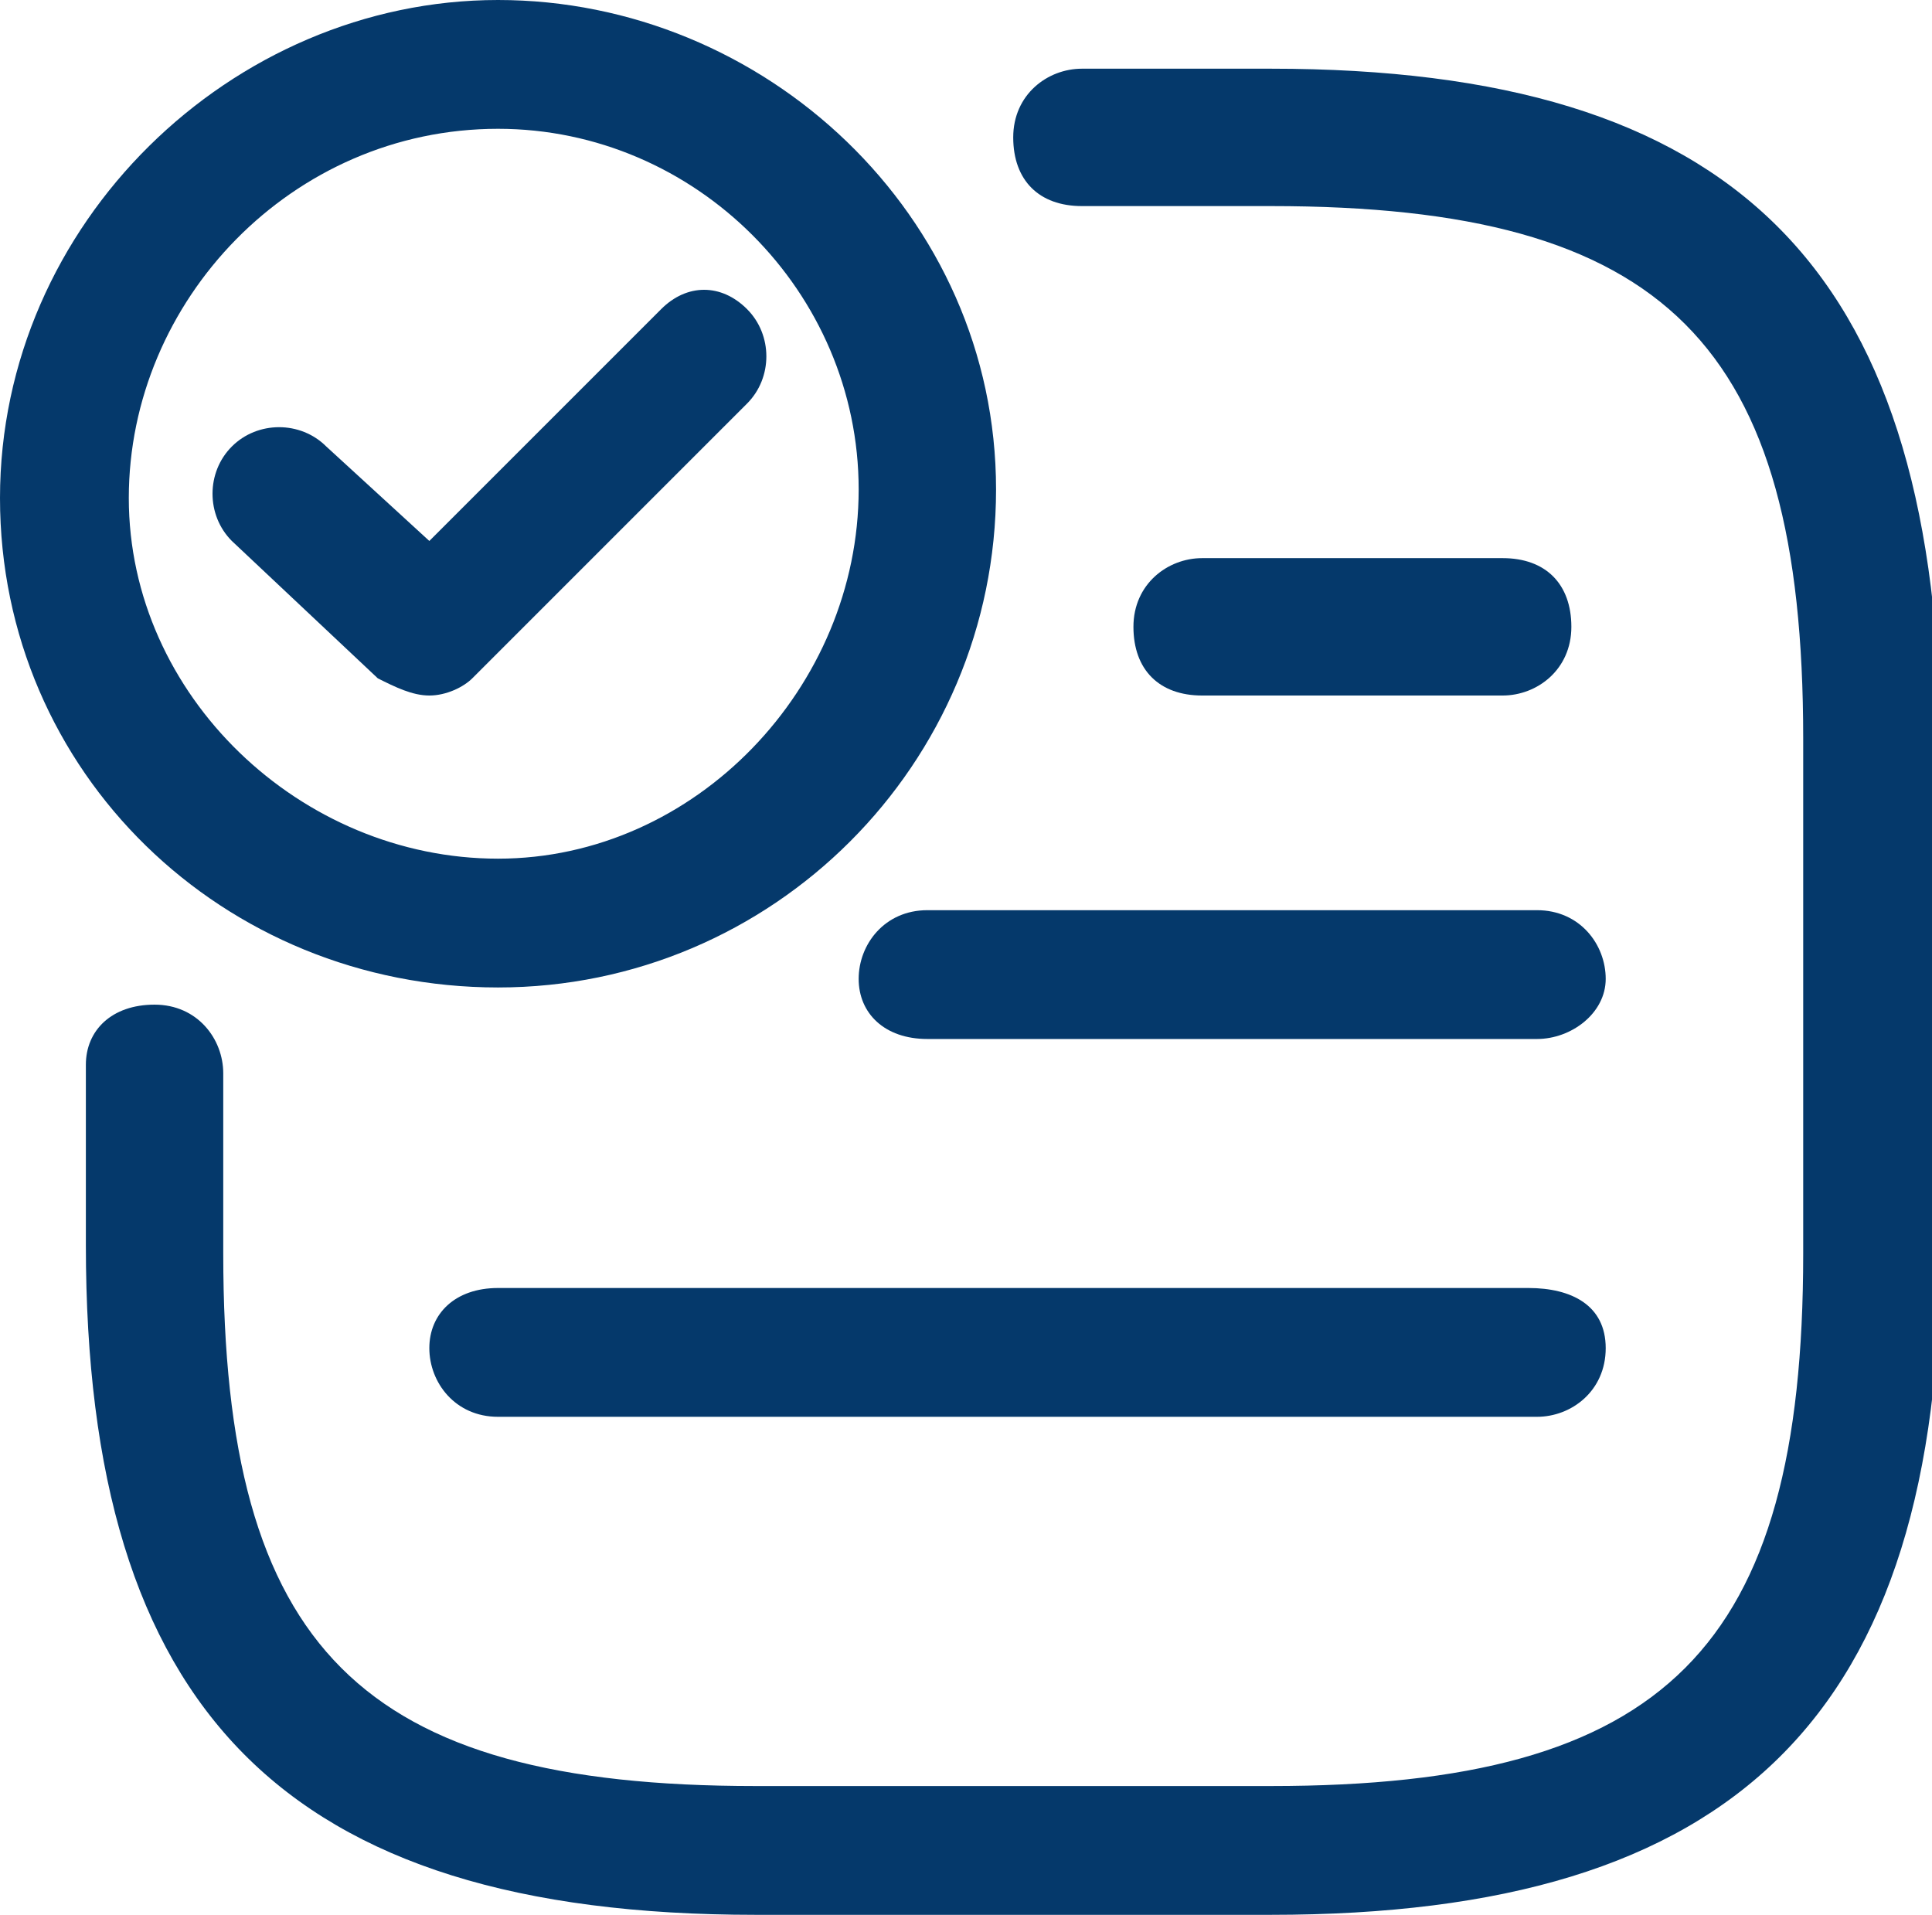 <?xml version="1.0" encoding="utf-8"?>
<!-- Generator: Adobe Illustrator 26.0.1, SVG Export Plug-In . SVG Version: 6.00 Build 0)  -->
<svg version="1.1" id="Layer_1" xmlns="http://www.w3.org/2000/svg" xmlns:xlink="http://www.w3.org/1999/xlink" x="0px" y="0px"
	 viewBox="0 0 22.5 22.3" style="enable-background:new 0 0 22.5 22.3;" xml:space="preserve">
<style type="text/css">
	.st0{fill:#05396B;}
</style>
<g>
	<path class="st0" d="M17.8,15H5.8C5.3,15,5,15.3,5,15.7s0.3,0.8,0.8,0.8h12.1c0.4,0,0.8-0.3,0.8-0.8S18.3,15,17.8,15z"/>
	<path class="st0" d="M10,11.4c0,0.4,0.3,0.7,0.8,0.7h7.1c0.4,0,0.8-0.3,0.8-0.7s-0.3-0.8-0.8-0.8h-7.1C10.3,10.6,10,11,10,11.4z"/>
	<path class="st0" d="M17.5,8.1c0.4,0,0.8-0.3,0.8-0.8s-0.3-0.8-0.8-0.8H14c-0.4,0-0.8,0.3-0.8,0.8s0.3,0.8,0.8,0.8H17.5z"/>
	<path class="st0" d="M5.8,11.5c3.2,0,5.8-2.6,5.8-5.8S8.9,0,5.8,0S0,2.6,0,5.8S2.6,11.5,5.8,11.5z M5.8,1.5c2.3,0,4.2,1.9,4.2,4.2
		S8.1,10,5.8,10S1.5,8.1,1.5,5.8S3.4,1.5,5.8,1.5z"/>
	<path class="st0" d="M14.8,0.8h-2.2c-0.4,0-0.8,0.3-0.8,0.8s0.3,0.8,0.8,0.8h2.2c4.6,0,6.2,1.6,6.2,6.2v6c0,4.6-1.6,6.2-6.2,6.2h-6
		c-4.6,0-6.2-1.6-6.2-6.2v-2.1c0-0.4-0.3-0.8-0.8-0.8S1,12,1,12.4v2.1c0,5.4,2.3,7.8,7.8,7.8h6c5.4,0,7.8-2.3,7.8-7.8v-6
		C22.5,3.1,20.2,0.8,14.8,0.8z"/>
	<path class="st0" d="M4.4,7.9C4.6,8,4.8,8.1,5,8.1S5.4,8,5.5,7.9l3.2-3.2C9,4.4,9,3.9,8.7,3.6S8,3.3,7.7,3.6L5,6.3L3.8,5.2
		c-0.3-0.3-0.8-0.3-1.1,0s-0.3,0.8,0,1.1L4.4,7.9z"/>
</g>
</svg>
